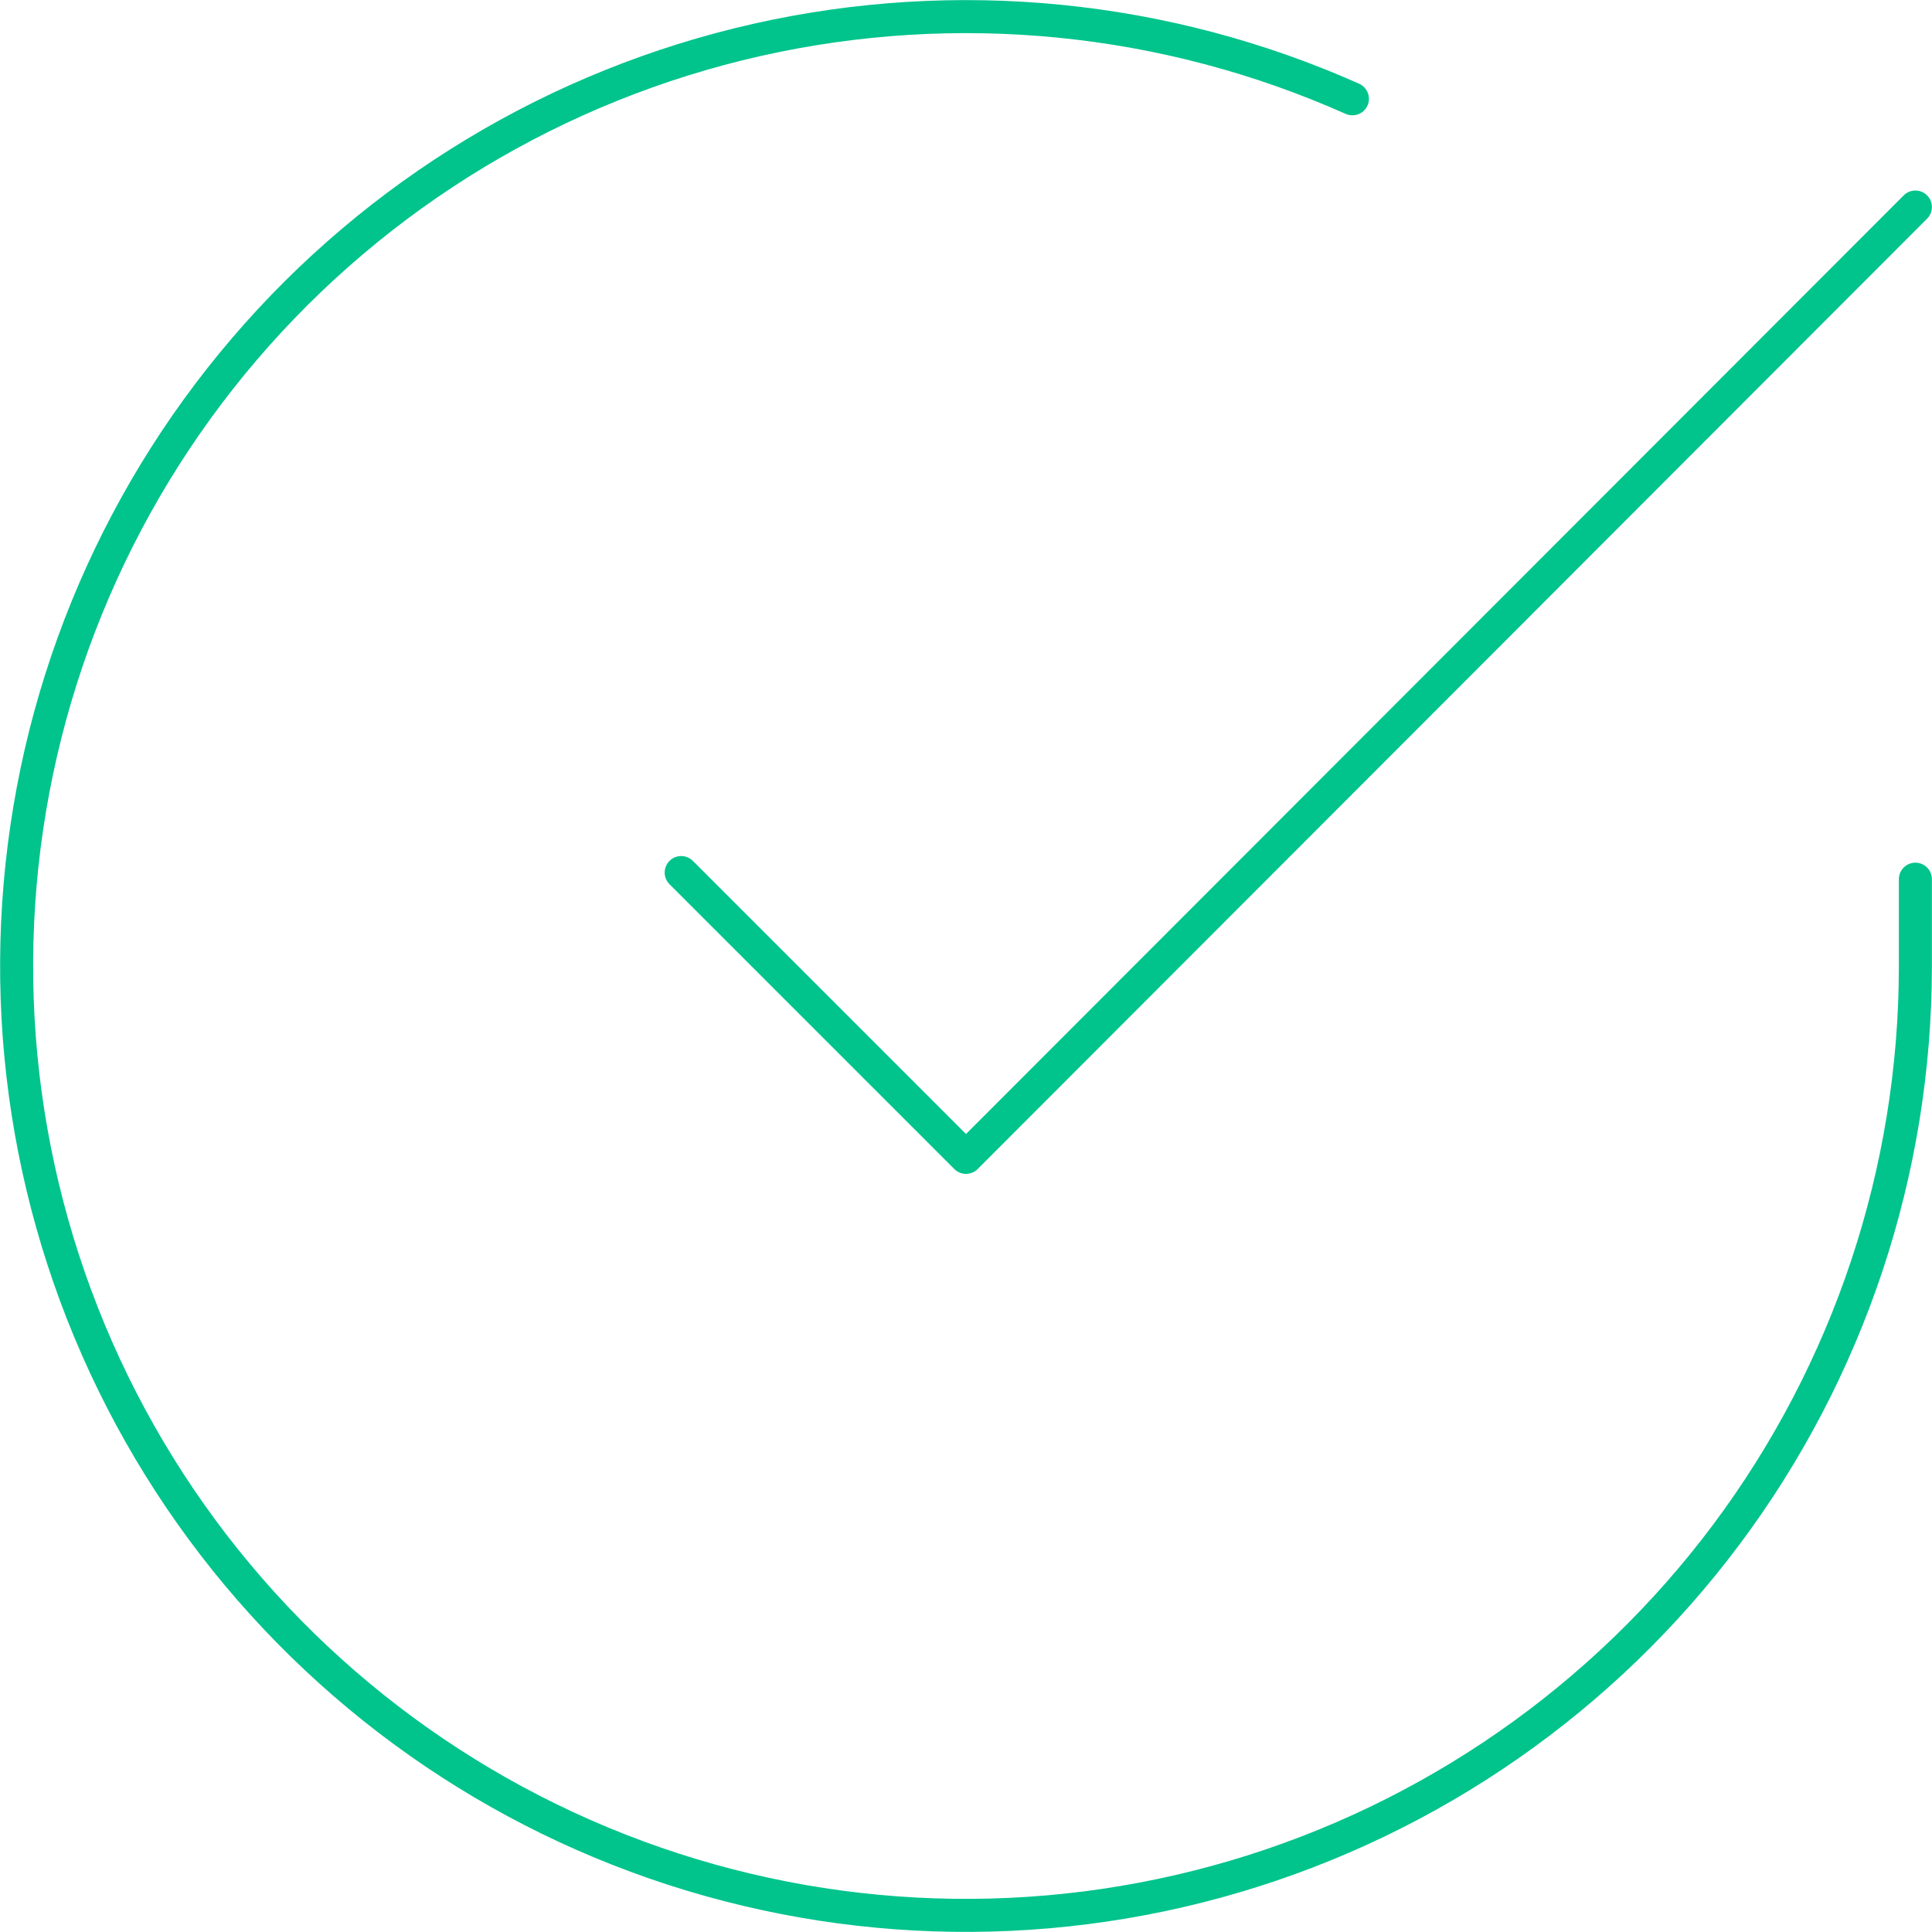 <svg width="117" height="117" viewBox="0 0 117 117" fill="none" xmlns="http://www.w3.org/2000/svg">
<path d="M115.994 53.243V58.533C115.987 70.931 111.972 82.995 104.549 92.925C97.125 102.855 86.691 110.119 74.802 113.634C62.912 117.15 50.205 116.728 38.575 112.431C26.945 108.134 17.016 100.194 10.268 89.793C3.52 79.392 0.315 67.088 1.131 54.717C1.947 42.346 6.739 30.57 14.795 21.145C22.85 11.72 33.736 5.152 45.829 2.42C57.923 -0.313 70.575 0.937 81.9 5.984M115.994 12.538L58.5 70.089L41.252 52.841" stroke="#00C48C" stroke-width="2" stroke-linecap="round" stroke-linejoin="round"/>
</svg>
